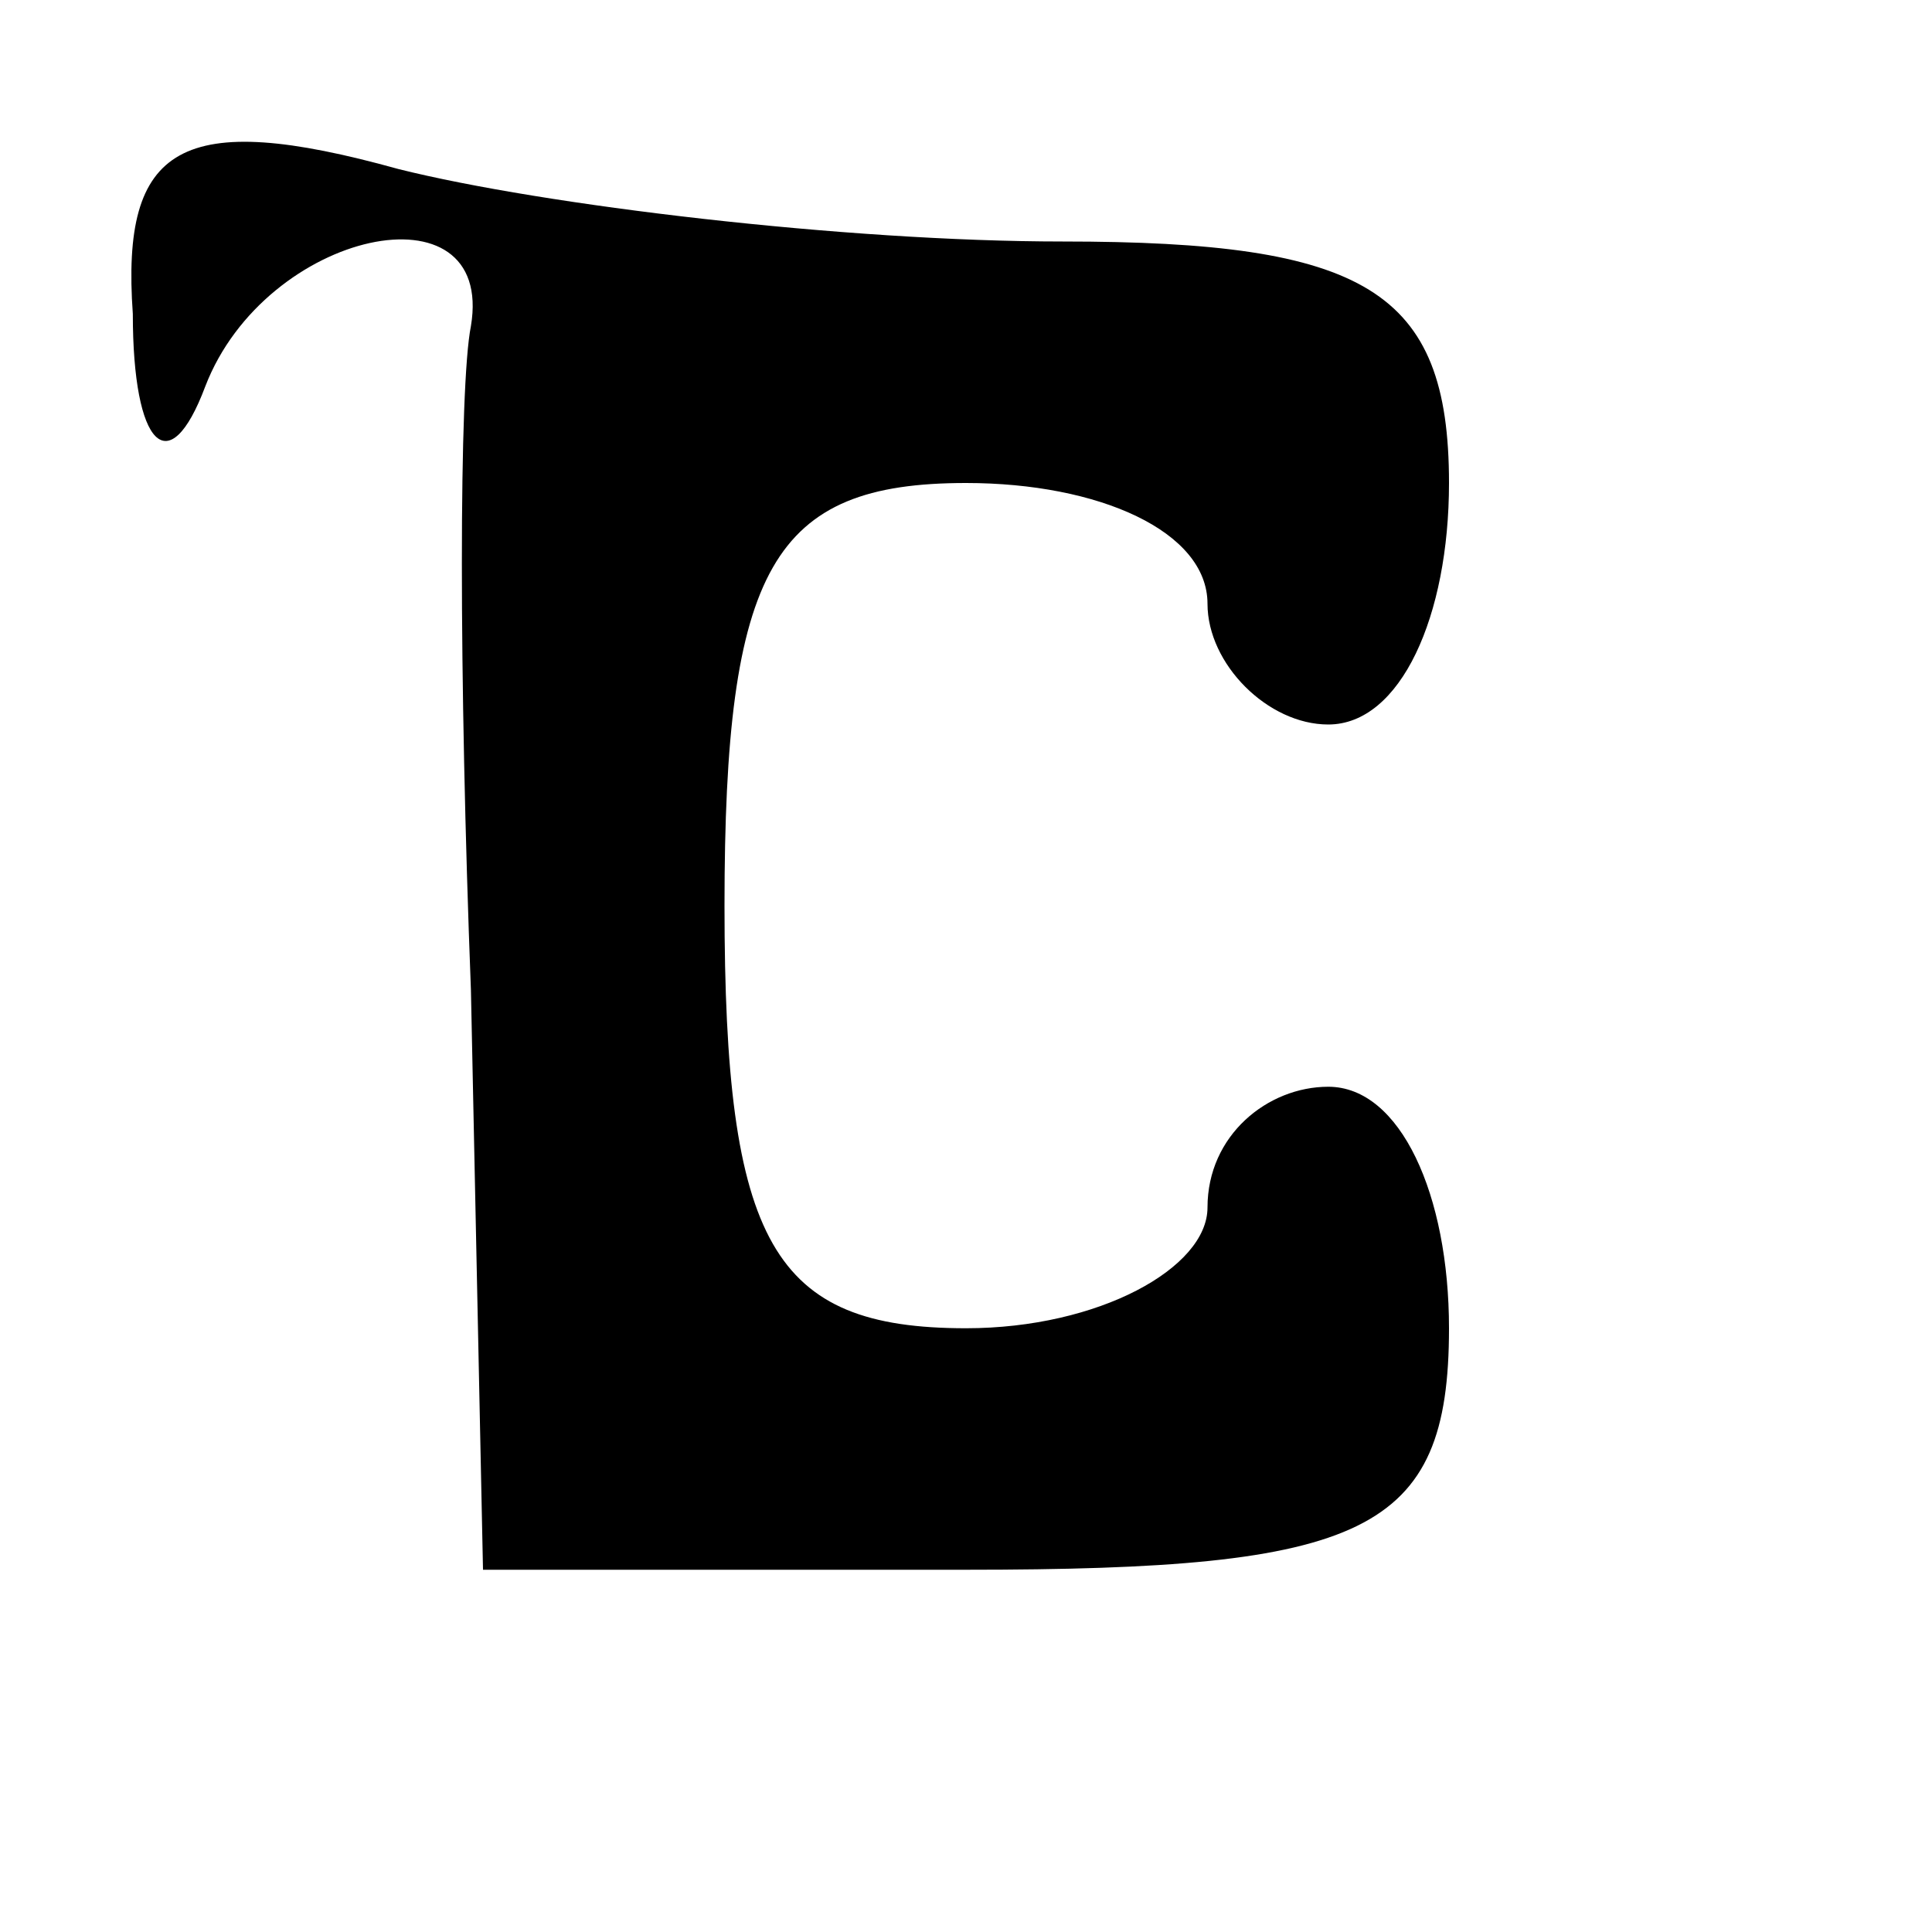 <?xml version="1.0" standalone="no"?>
<!DOCTYPE svg PUBLIC "-//W3C//DTD SVG 20010904//EN"
 "http://www.w3.org/TR/2001/REC-SVG-20010904/DTD/svg10.dtd">
<svg version="1.0" xmlns="http://www.w3.org/2000/svg"
 width="16pt" height="16pt" viewBox="0 0 16 16"
 preserveAspectRatio="xMidYMid meet">

<g transform="translate(0,16) scale(0.1,-0.1)"
fill="#000000" stroke="none">
<path d="M11 134 c0 -11 3 -14 6 -6 5 13 24 17 22 5 -1 -5 -1 -29 0 -55 l1
-48 40 0 c33 0 40 3 40 20 0 11 -4 20 -10 20 -5 0 -10 -4 -10 -10 0 -5 -9 -10
-20 -10 -16 0 -20 7 -20 35 0 28 4 35 20 35 11 0 20 -4 20 -10 0 -5 5 -10 10
-10 6 0 10 9 10 20 0 16 -7 20 -32 20 -18 0 -43 3 -55 6 -18 5 -23 2 -22 -12z"/>
</g>
</svg>
